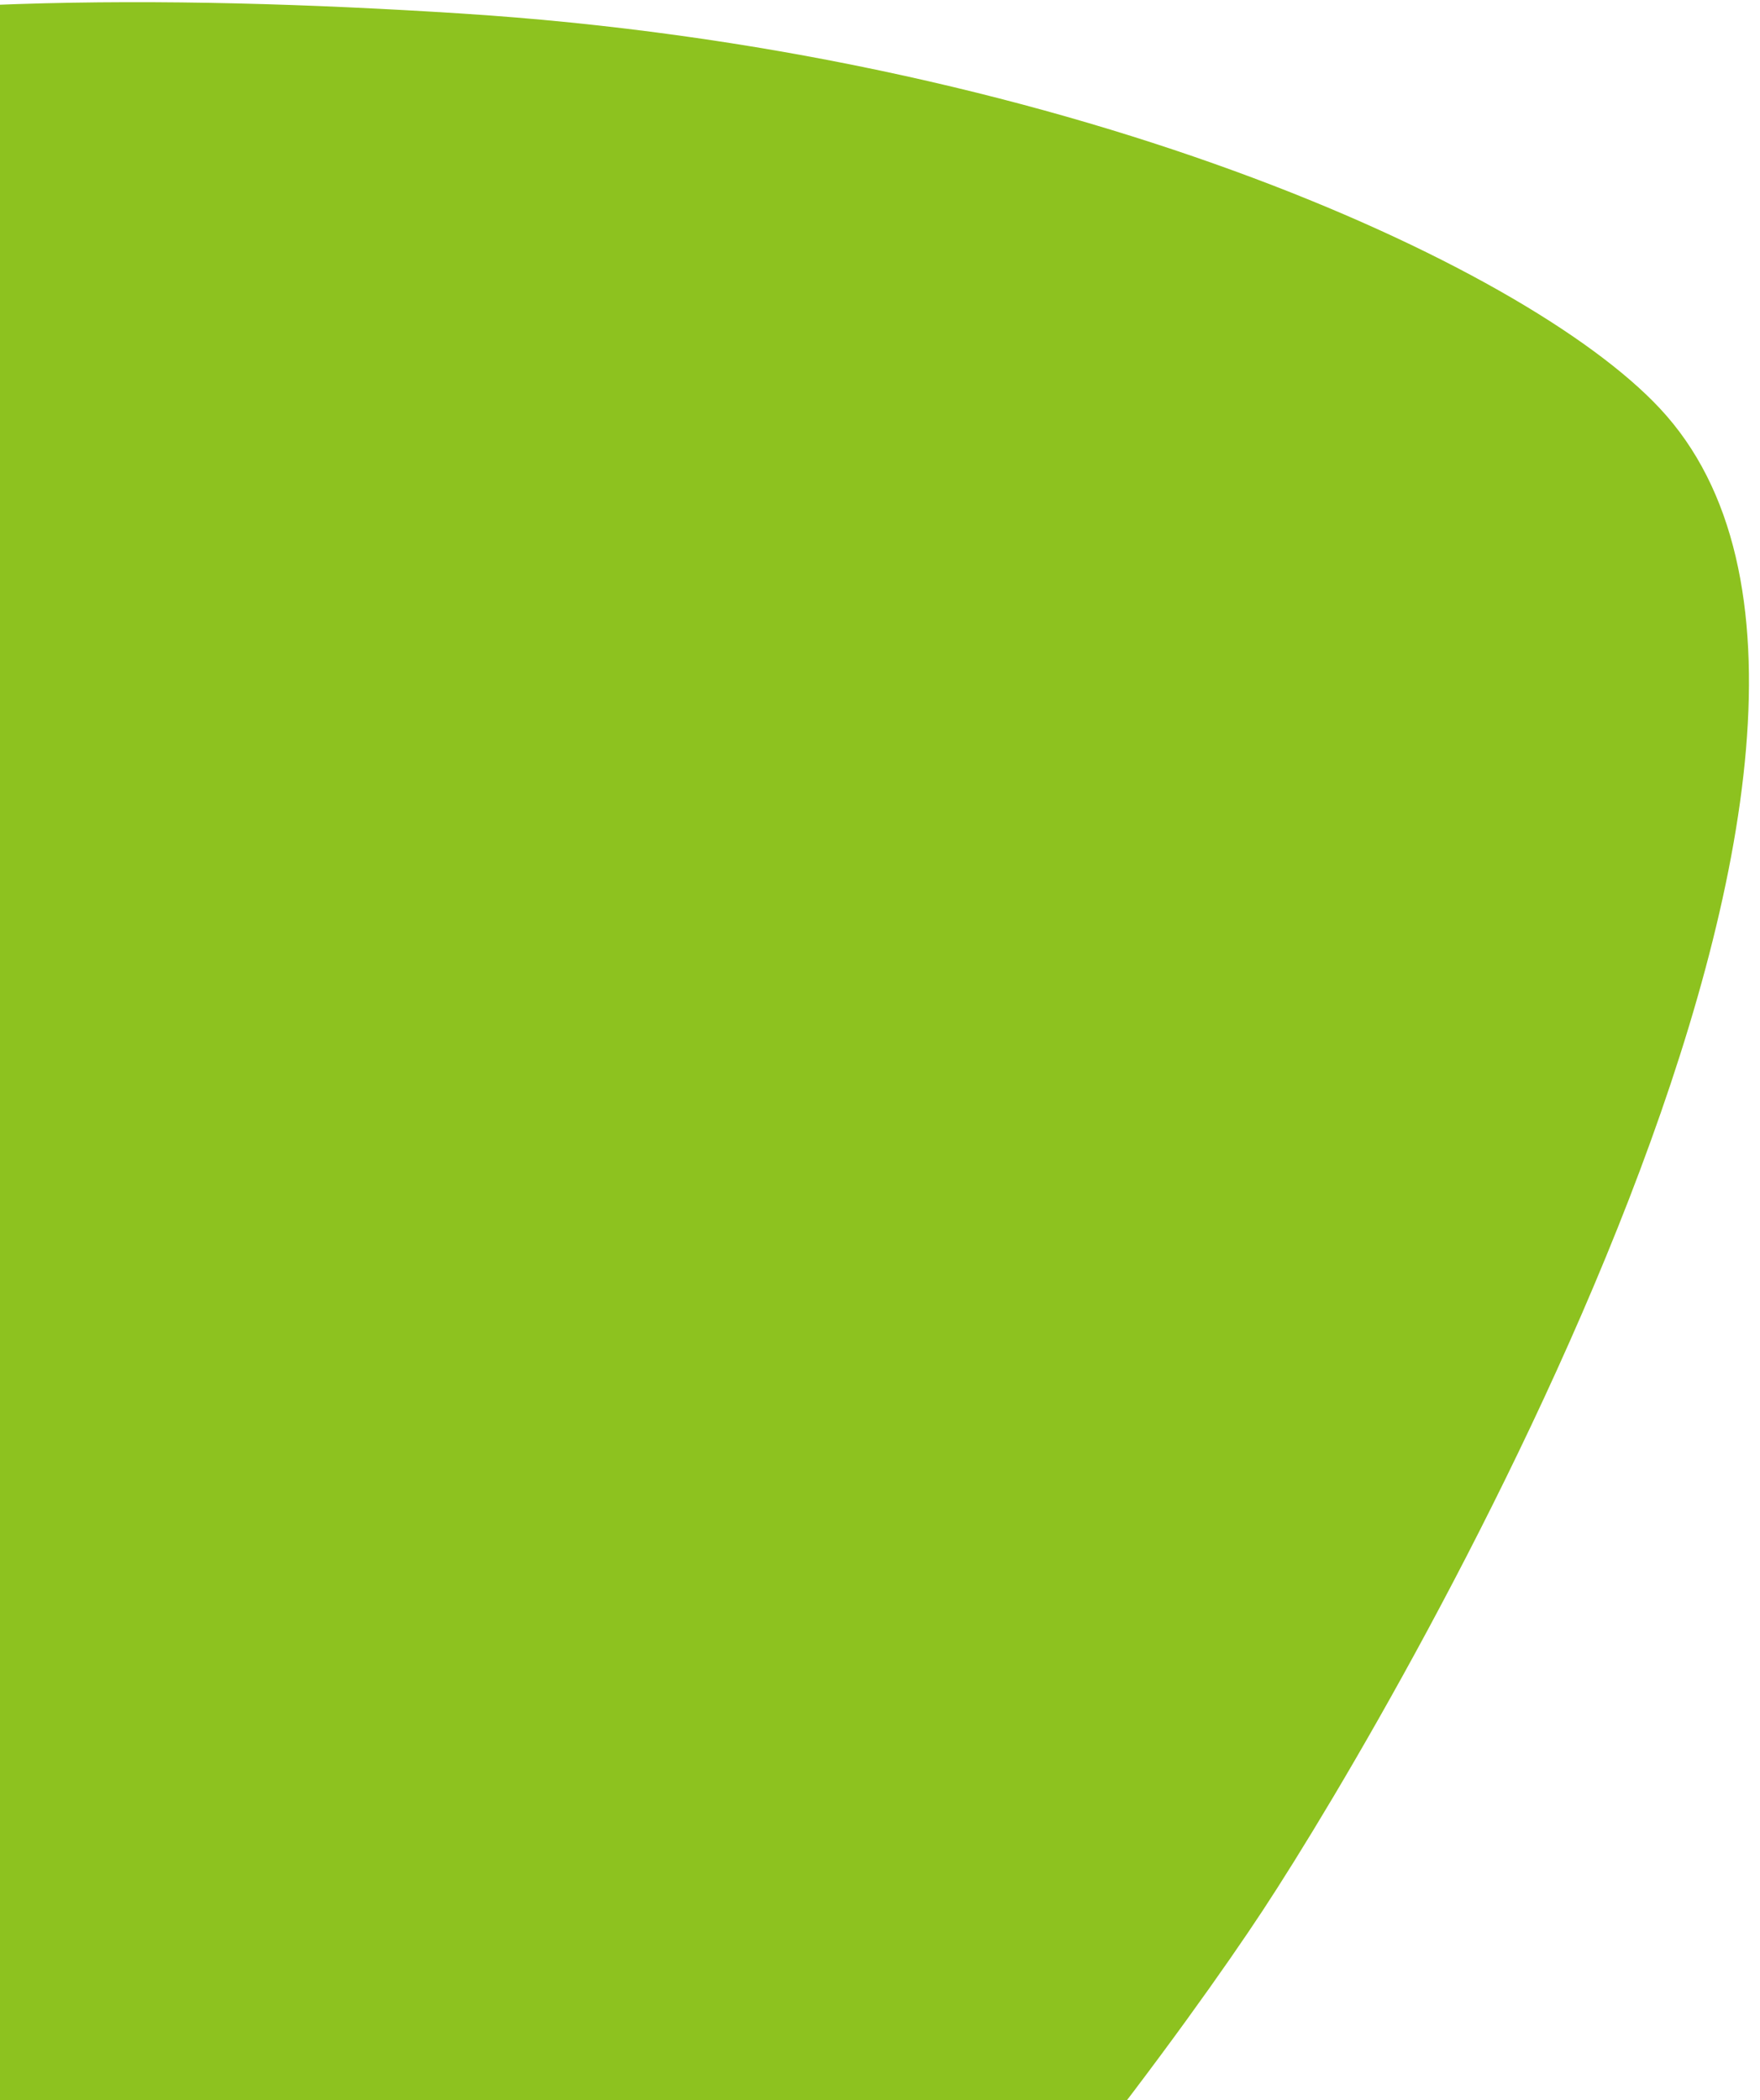 <svg viewBox="0 0 114 136" xmlns="http://www.w3.org/2000/svg">
  <path
    d="M-51.59 124.54C-69.19 89.9 -81.98 53.66 -64.65 27.33C-47.32 1 -8.97 -1.59 29.8 0.87C68.57 3.33 98.7 17.03 107.5 26.43C127.19 47.44 91.06 109.63 81.79 123.71C72.53 137.79 29.7 195.57 2.62 185.8C-9.49 181.43 -34 159.18 -51.59 124.55V124.54Z"
    fill="#8DC21F"
  />
</svg>